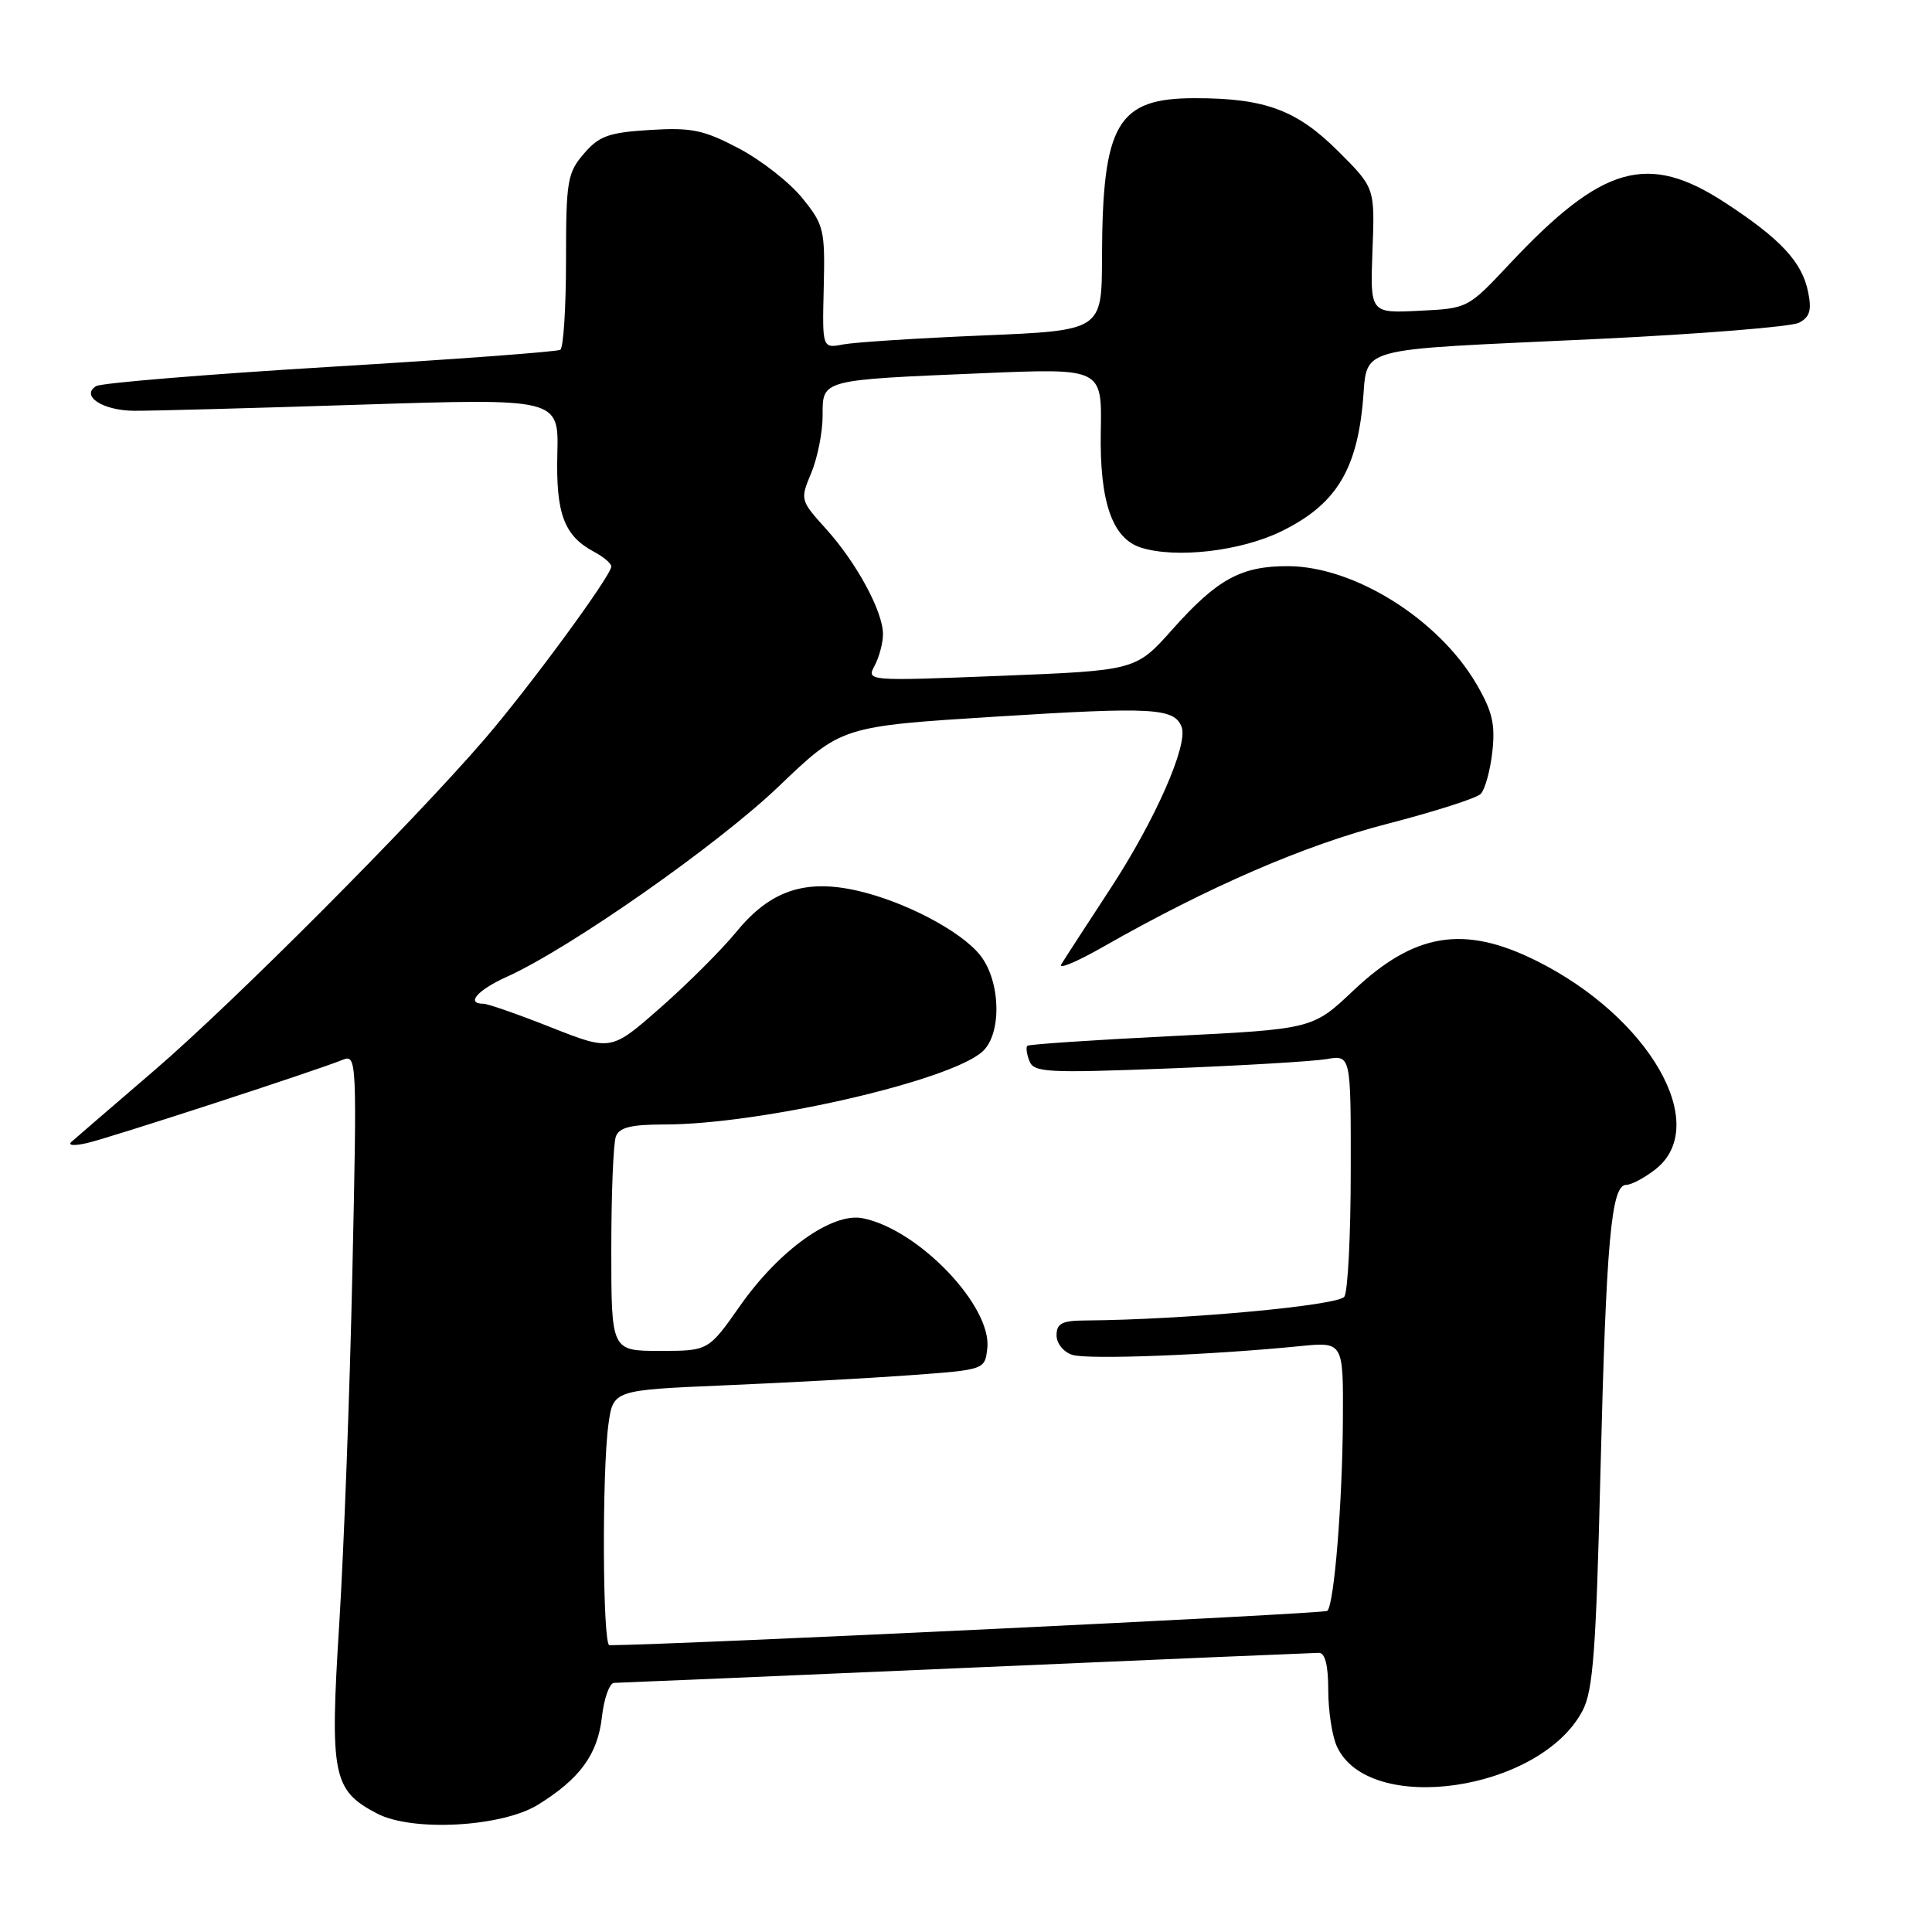 <?xml version="1.0" encoding="UTF-8" standalone="no"?>
<!DOCTYPE svg PUBLIC "-//W3C//DTD SVG 1.1//EN" "http://www.w3.org/Graphics/SVG/1.1/DTD/svg11.dtd" >
<svg xmlns="http://www.w3.org/2000/svg" xmlns:xlink="http://www.w3.org/1999/xlink" version="1.1" viewBox="0 0 256 256">
 <g >
 <path fill="currentColor"
d=" M 71.28 239.14 C 76.83 235.71 79.19 232.48 79.75 227.56 C 80.03 225.05 80.76 222.99 81.38 222.99 C 82.00 222.98 102.97 222.09 128.00 221.00 C 153.03 219.91 174.06 219.02 174.75 219.01 C 175.58 219.00 176.00 220.65 176.00 223.95 C 176.00 226.68 176.51 230.03 177.14 231.40 C 181.35 240.66 204.08 237.36 209.70 226.67 C 211.09 224.03 211.49 218.73 212.07 195.00 C 212.83 164.41 213.49 157.00 215.48 157.00 C 216.17 157.00 217.92 156.07 219.37 154.93 C 226.79 149.09 218.54 134.72 203.50 127.27 C 193.94 122.53 187.41 123.61 179.32 131.26 C 173.93 136.36 173.93 136.36 155.21 137.29 C 144.92 137.80 136.33 138.38 136.13 138.57 C 135.92 138.76 136.04 139.67 136.40 140.59 C 136.98 142.11 138.72 142.20 154.77 141.58 C 164.52 141.20 173.96 140.64 175.75 140.34 C 179.00 139.78 179.00 139.78 178.98 155.14 C 178.98 163.59 178.60 171.09 178.14 171.81 C 177.39 172.99 156.91 174.88 143.75 174.97 C 140.72 174.99 140.00 175.37 140.00 176.93 C 140.00 178.02 140.92 179.16 142.11 179.53 C 144.14 180.18 160.31 179.56 172.25 178.37 C 178.00 177.80 178.00 177.80 177.94 188.15 C 177.87 199.20 176.79 212.55 175.88 213.45 C 175.49 213.84 89.45 217.95 80.75 218.00 C 79.85 218.00 79.75 195.13 80.62 188.74 C 81.25 184.20 81.25 184.20 95.87 183.57 C 103.92 183.23 115.00 182.63 120.50 182.23 C 130.50 181.50 130.50 181.50 130.82 178.66 C 131.46 173.08 121.68 162.87 114.30 161.42 C 110.26 160.63 103.25 165.64 98.08 173.00 C 93.87 179.00 93.87 179.00 87.44 179.00 C 81.00 179.00 81.00 179.00 81.00 165.58 C 81.00 158.20 81.27 151.45 81.61 150.58 C 82.06 149.39 83.65 149.00 88.01 149.00 C 100.74 149.00 125.86 143.24 130.18 139.34 C 132.77 137.00 132.61 130.05 129.90 126.60 C 127.36 123.37 119.82 119.42 113.51 118.00 C 106.63 116.46 102.04 118.03 97.62 123.42 C 95.64 125.84 91.08 130.39 87.49 133.54 C 80.97 139.27 80.97 139.27 73.04 136.14 C 68.67 134.41 64.63 133.00 64.05 133.00 C 61.68 133.00 63.26 131.19 67.18 129.42 C 75.53 125.65 95.11 111.94 103.21 104.18 C 111.50 96.24 111.50 96.24 132.08 94.95 C 152.75 93.65 155.60 93.81 156.57 96.32 C 157.47 98.68 153.07 108.67 147.13 117.75 C 143.98 122.56 141.05 127.08 140.62 127.79 C 140.19 128.49 142.69 127.45 146.17 125.46 C 160.21 117.47 172.86 111.99 183.83 109.16 C 190.06 107.55 195.63 105.77 196.19 105.21 C 196.76 104.64 197.46 102.13 197.74 99.64 C 198.15 95.96 197.75 94.25 195.62 90.61 C 190.59 82.03 179.46 75.06 170.70 75.02 C 164.48 74.99 161.30 76.72 155.36 83.39 C 150.50 88.84 150.50 88.84 132.65 89.55 C 114.83 90.25 114.80 90.25 115.90 88.19 C 116.50 87.06 117.00 85.18 117.00 84.03 C 117.00 81.03 113.50 74.56 109.45 70.08 C 106.03 66.29 106.01 66.22 107.50 62.66 C 108.32 60.68 109.00 57.29 109.00 55.11 C 109.00 50.26 108.63 50.36 130.26 49.45 C 146.02 48.79 146.02 48.79 145.86 57.16 C 145.69 66.47 147.37 71.35 151.18 72.56 C 155.83 74.03 164.40 73.04 169.79 70.40 C 176.80 66.97 179.63 62.58 180.54 53.77 C 181.37 45.65 178.34 46.50 212.00 44.90 C 225.47 44.25 237.34 43.29 238.36 42.77 C 239.80 42.03 240.08 41.13 239.59 38.71 C 238.79 34.72 235.96 31.67 228.59 26.86 C 218.33 20.15 212.32 21.86 200.00 35.00 C 194.50 40.86 194.50 40.87 188.02 41.18 C 181.55 41.50 181.55 41.50 181.86 33.20 C 182.18 24.89 182.18 24.89 177.34 20.06 C 171.85 14.58 167.64 13.01 158.36 13.01 C 148.03 13.00 146.07 16.35 146.02 34.14 C 146.00 43.79 146.00 43.79 130.25 44.45 C 121.59 44.81 113.25 45.35 111.72 45.64 C 108.95 46.17 108.95 46.17 109.15 38.08 C 109.33 30.43 109.18 29.79 106.31 26.25 C 104.65 24.19 100.86 21.22 97.89 19.66 C 93.23 17.21 91.64 16.88 86.12 17.22 C 80.65 17.56 79.39 18.01 77.37 20.36 C 75.18 22.90 75.00 23.97 75.00 34.50 C 75.00 40.76 74.66 46.09 74.24 46.35 C 73.83 46.61 60.09 47.63 43.72 48.61 C 27.35 49.60 13.41 50.75 12.74 51.16 C 10.64 52.46 13.61 54.40 17.75 54.43 C 19.81 54.45 33.32 54.09 47.77 53.62 C 74.04 52.78 74.04 52.78 73.85 60.14 C 73.65 68.07 74.74 70.99 78.70 73.11 C 79.97 73.78 81.00 74.66 81.00 75.06 C 81.00 76.27 70.13 91.07 64.16 98.00 C 54.57 109.12 30.97 132.79 20.50 141.79 C 15.00 146.52 10.05 150.78 9.50 151.27 C 8.92 151.78 9.75 151.86 11.50 151.47 C 14.39 150.82 41.50 142.00 45.41 140.43 C 47.28 139.68 47.31 140.37 46.69 168.58 C 46.35 184.49 45.56 205.46 44.95 215.20 C 43.69 235.30 44.08 237.24 50.00 240.32 C 54.67 242.74 66.50 242.09 71.28 239.14 Z "/>
</g>
</svg>